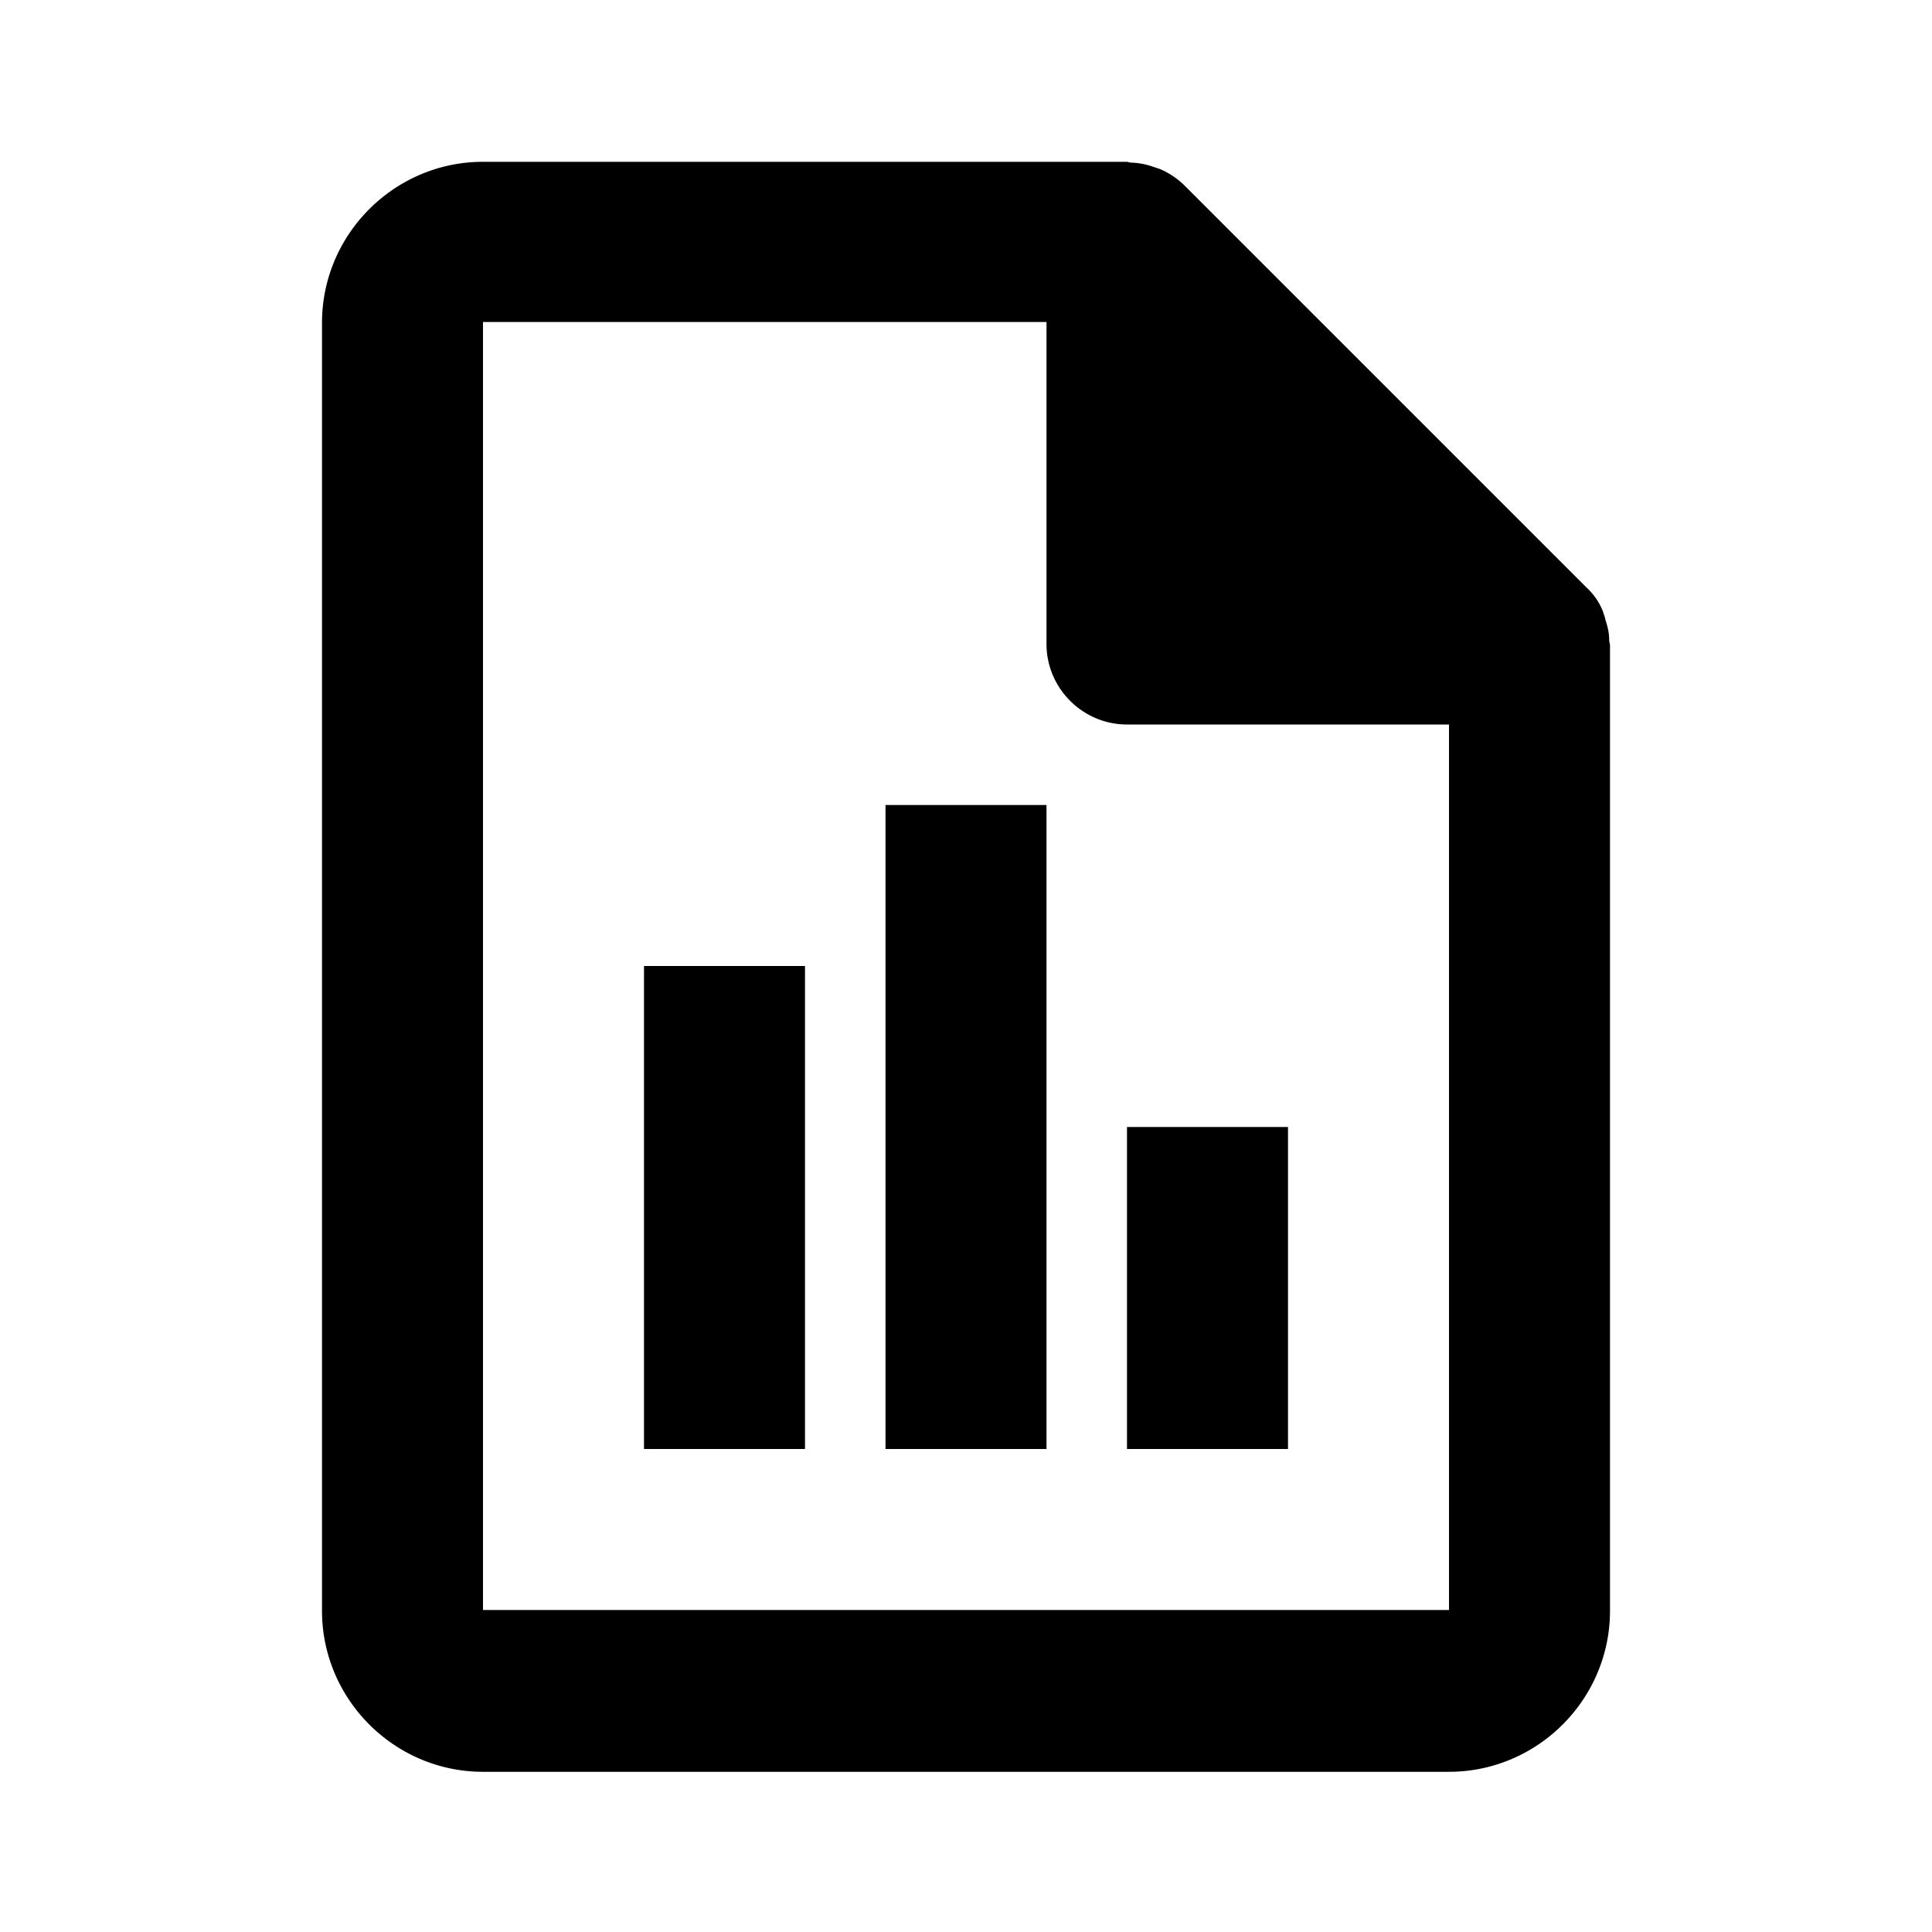 <svg xmlns="http://www.w3.org/2000/svg" width="24" height="24"><!--Boxicons v3.0 https://boxicons.com | License  https://docs.boxicons.com/free--><path d="m19.94 7.68-.03-.09a.8.8 0 0 0-.2-.29l-5-5a1 1 0 0 0-.3-.2l-.09-.03a.9.9 0 0 0-.27-.05c-.02 0-.04-.01-.05-.01H6c-1.1 0-2 .9-2 2v16c0 1.1.9 2 2 2h12c1.1 0 2-.9 2-2v-12s-.01-.04-.01-.06c0-.09-.02-.17-.05-.26ZM6 20V4h7v4c0 .55.45 1 1 1h4v11z"/><path d="M8 12h2v6H8zM11 10h2v8h-2zM14 14h2v4h-2z"/></svg>